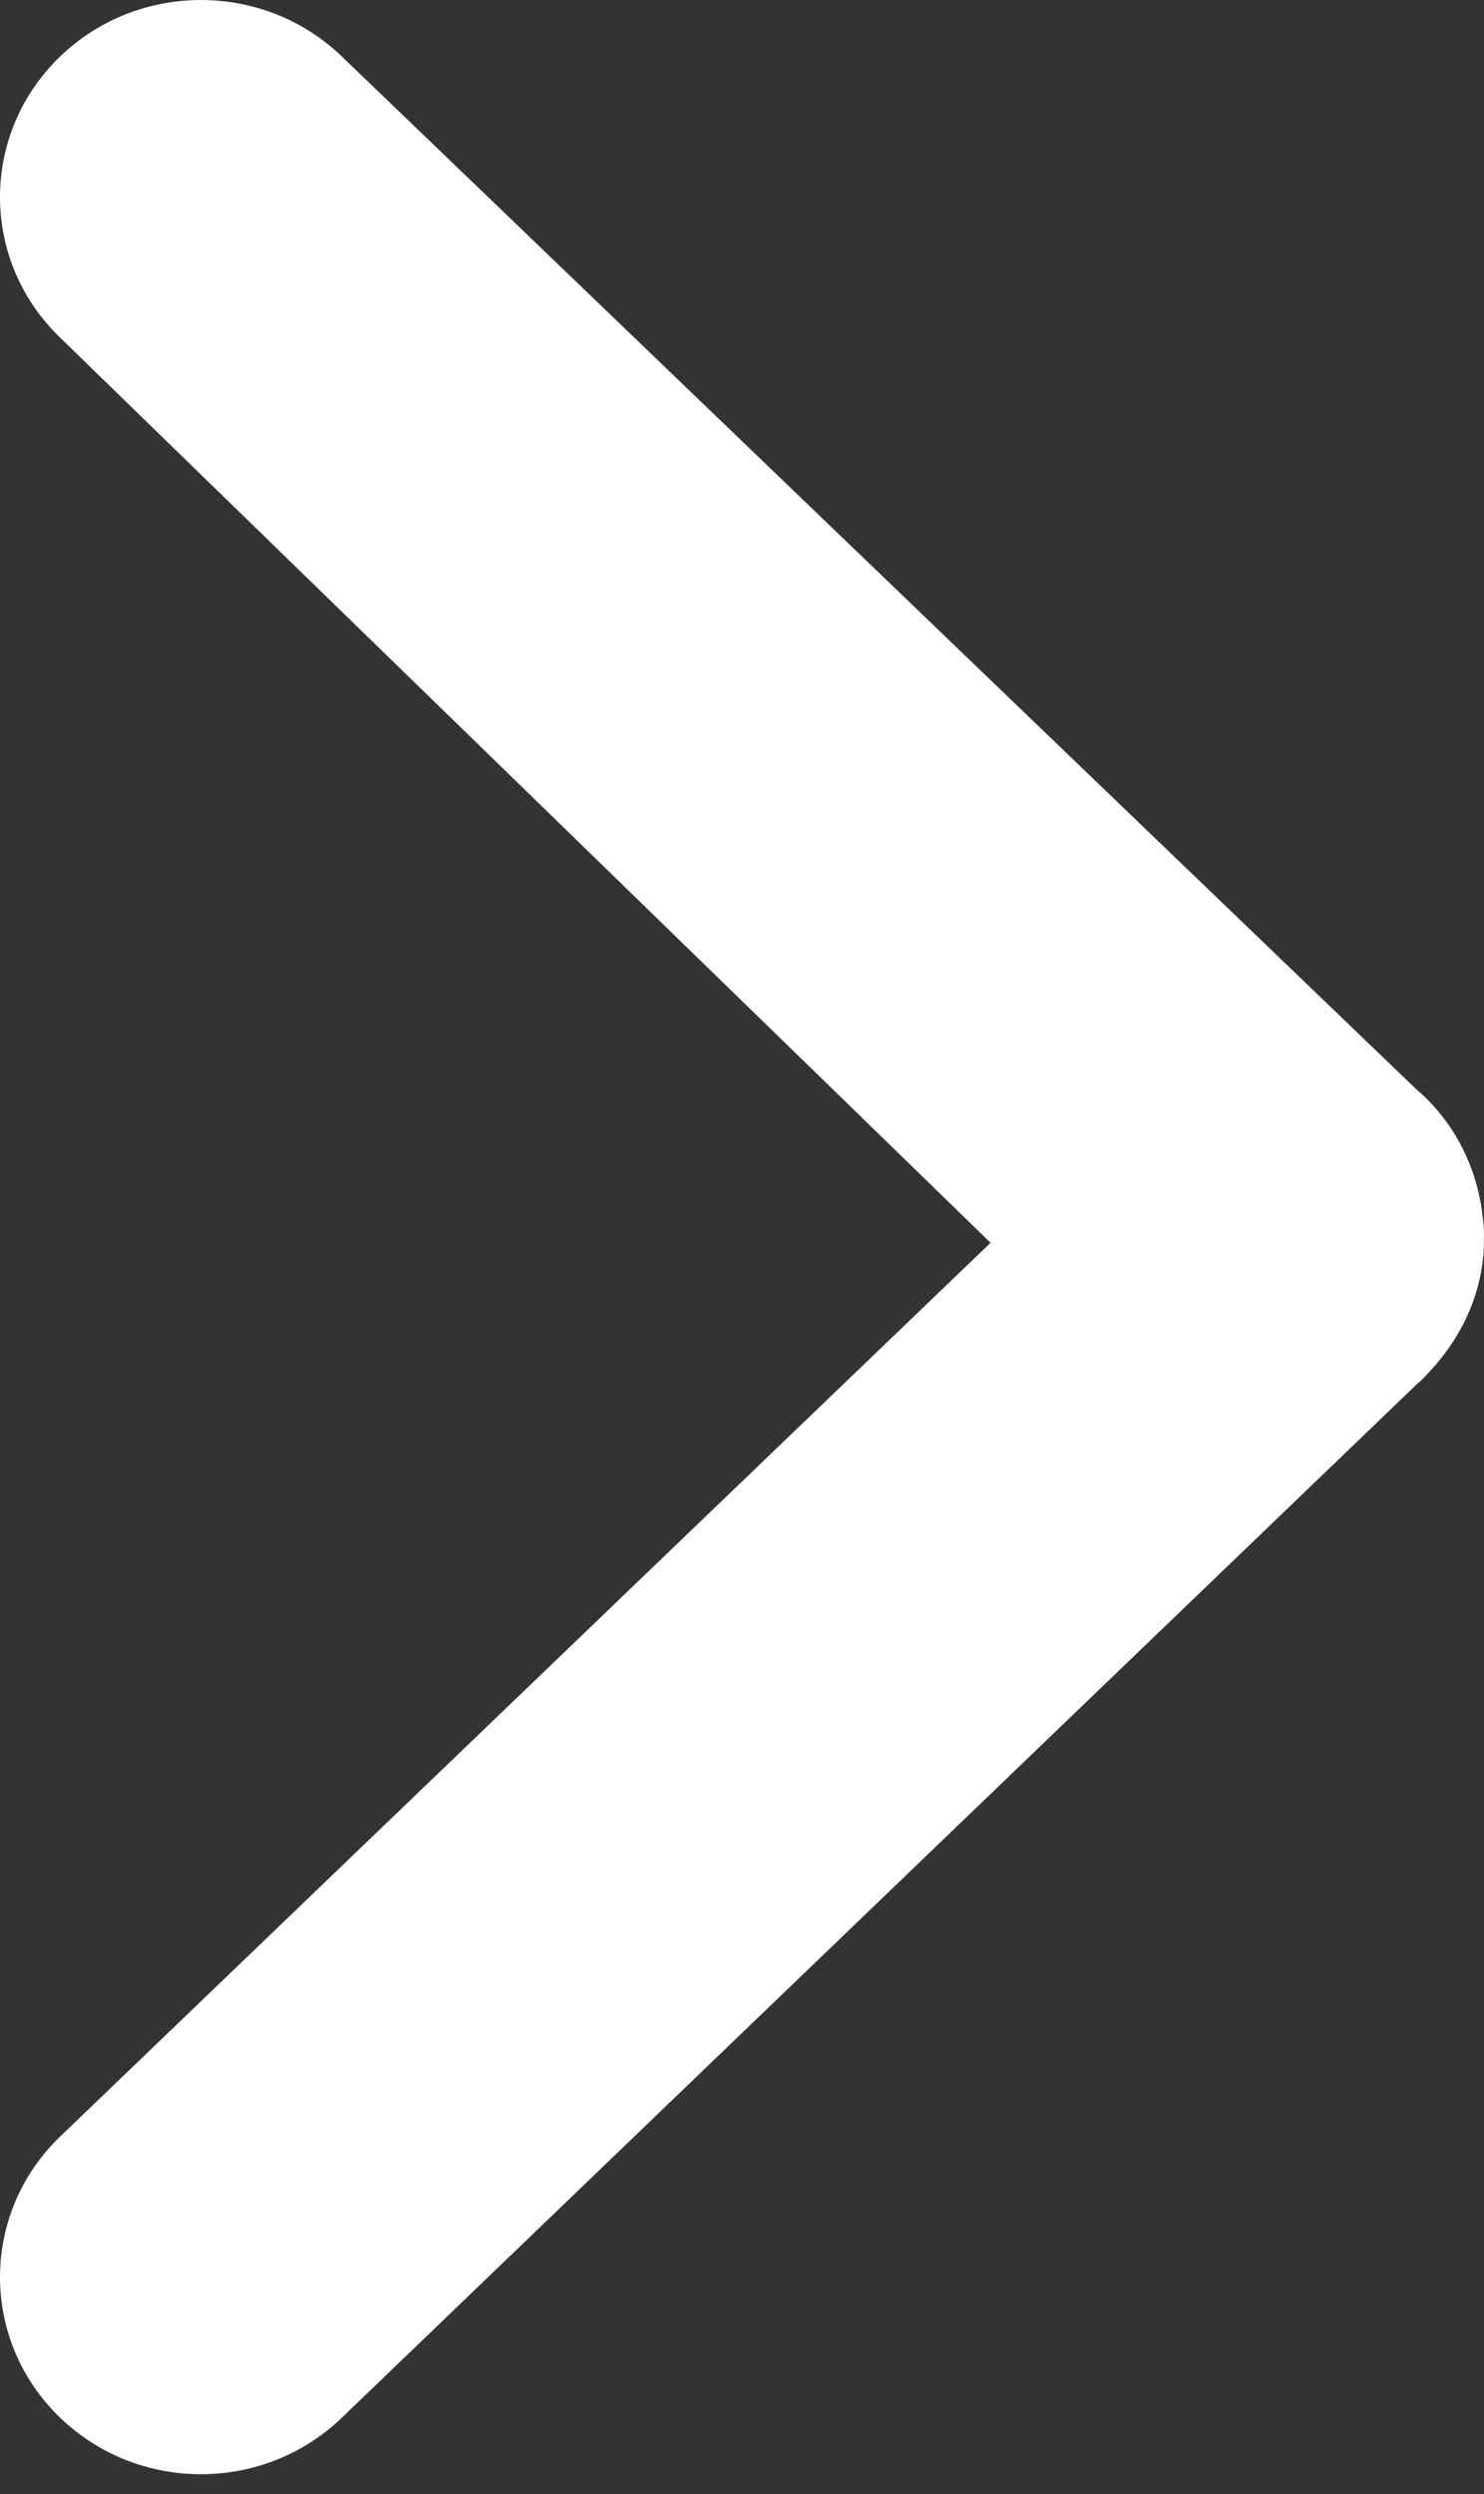 <svg width="50" height="84" viewBox="0 0 50 84" fill="none" xmlns="http://www.w3.org/2000/svg">
<rect x="0" y="0" width="50" height="84" fill="#333333" stroke="none"/>
<path d="M11.512 1.897L47.675 36.646L47.975 36.916C49.184 38.078 49.894 39.623 50 41.461L49.994 42.076C49.894 43.71 49.184 45.255 47.779 46.592L47.797 46.563L11.512 81.436C8.879 83.966 4.663 83.966 2.031 81.436C-0.677 78.834 -0.677 74.559 2.031 71.956L33.374 41.858L2.031 11.377C-0.677 8.775 -0.677 4.499 2.031 1.897C4.663 -0.632 8.879 -0.632 11.512 1.897Z" fill="white"/>
</svg>
